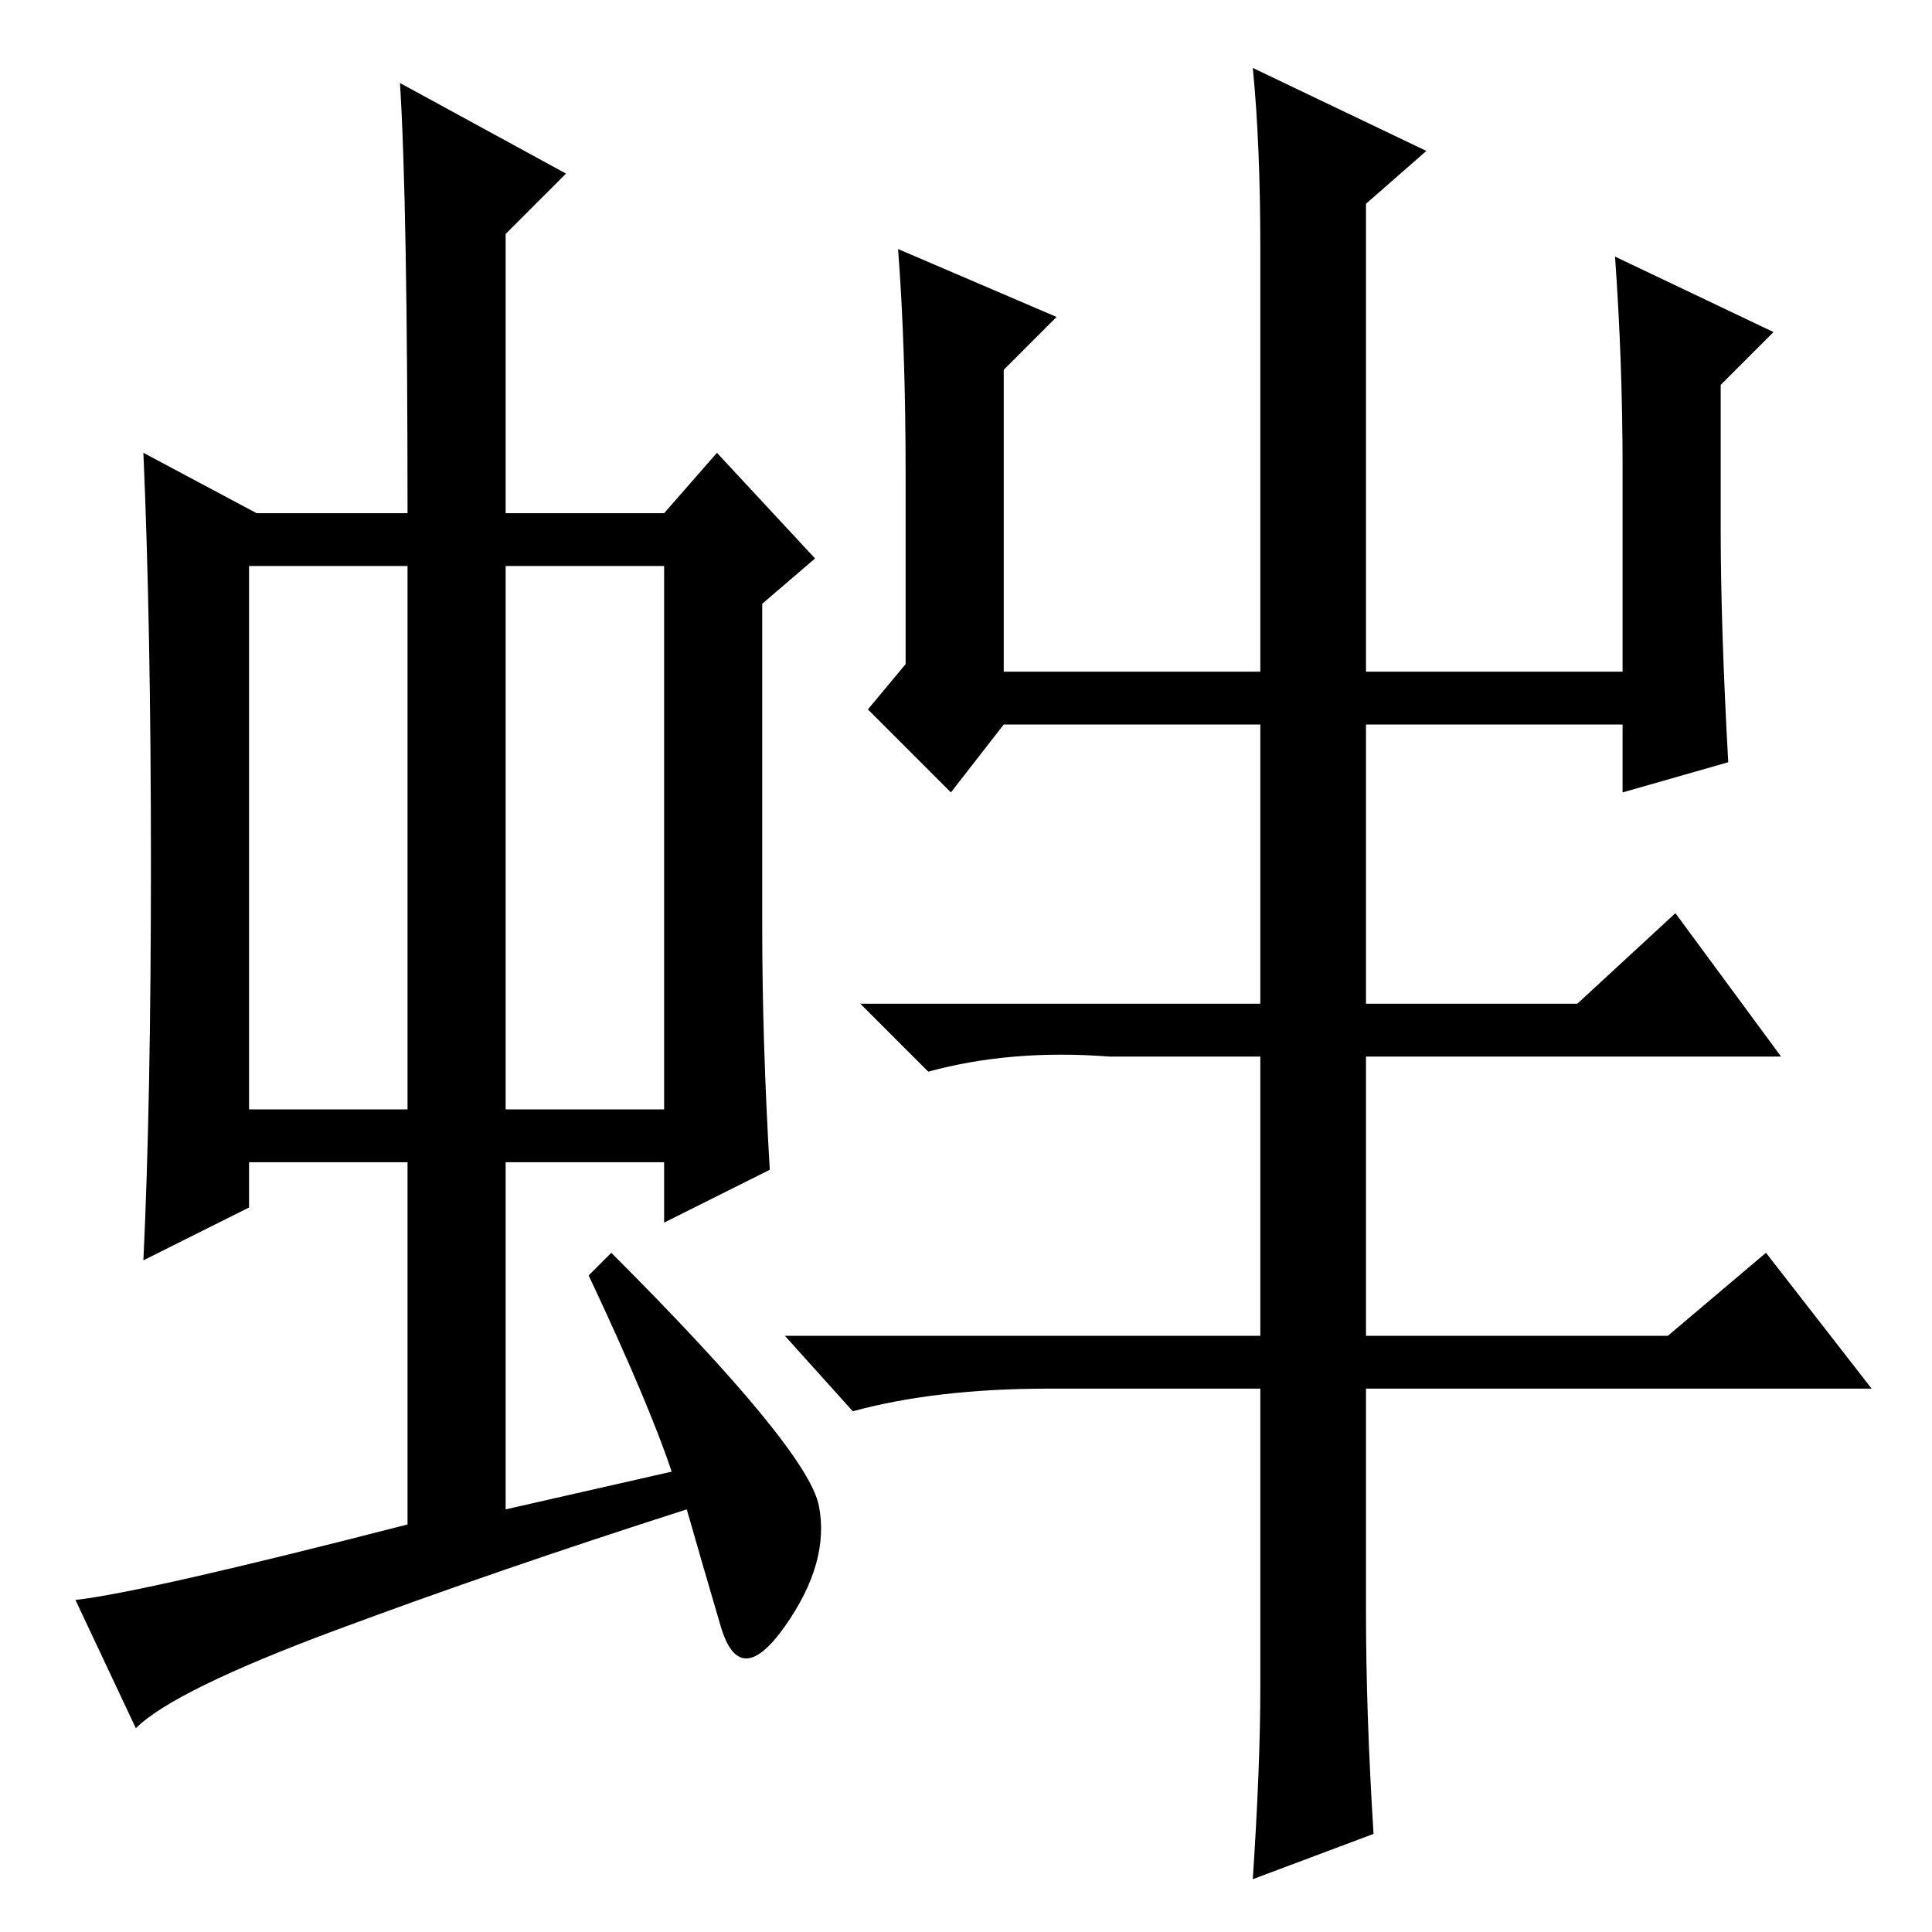 <?xml version="1.0" standalone="no"?>
<!DOCTYPE svg PUBLIC "-//W3C//DTD SVG 1.1//EN" "http://www.w3.org/Graphics/SVG/1.1/DTD/svg11.dtd" >
<svg xmlns="http://www.w3.org/2000/svg" xmlns:xlink="http://www.w3.org/1999/xlink" version="1.1" viewBox="0 -36 256 256">
  <g transform="matrix(1 0 0 -1 0 220)">
   <path fill="currentColor"
d="M33 109h21v72h-21v-72zM67 109h21v72h-21v-72zM78 87l3 3q26 -26 27.5 -33.5t-4.5 -16t-8.5 0t-4.5 15.5q-25 -8 -46.5 -16t-26.5 -13l-8 17q9 1 44 10v48h-21v-6l-14 -7q1 21 1 52.5t-1 54.5l15 -8h20q0 41 -1 57l22 -12l-8 -8v-37h21l7 8l13 -14l-7 -6v-43q0 -15 1 -32
l-14 -7v8h-21v-46l22 5q-3 9 -11 26zM120 193q0 17 -1 30l21 -9l-7 -7v-40h34v56q0 14 -1 24l23 -11l-8 -7v-62h34v27q0 14 -1 28l21 -10l-7 -7v-19q0 -13 1 -31l-14 -4v9h-82l-7 -9l-11 11l5 6v25zM181 42.5q0 -13.5 1 -29.5l-16 -6q1 15 1 25.5v39.5h-28q-15 0 -26 -3
l-9 10h63v37h-20q-13 1 -24 -2l-9 9h53v39h14v-21v-18h28l13 12l14 -19h-55v-37h40l13 11l14 -18h-67v-29.5z" />
  </g>

</svg>
